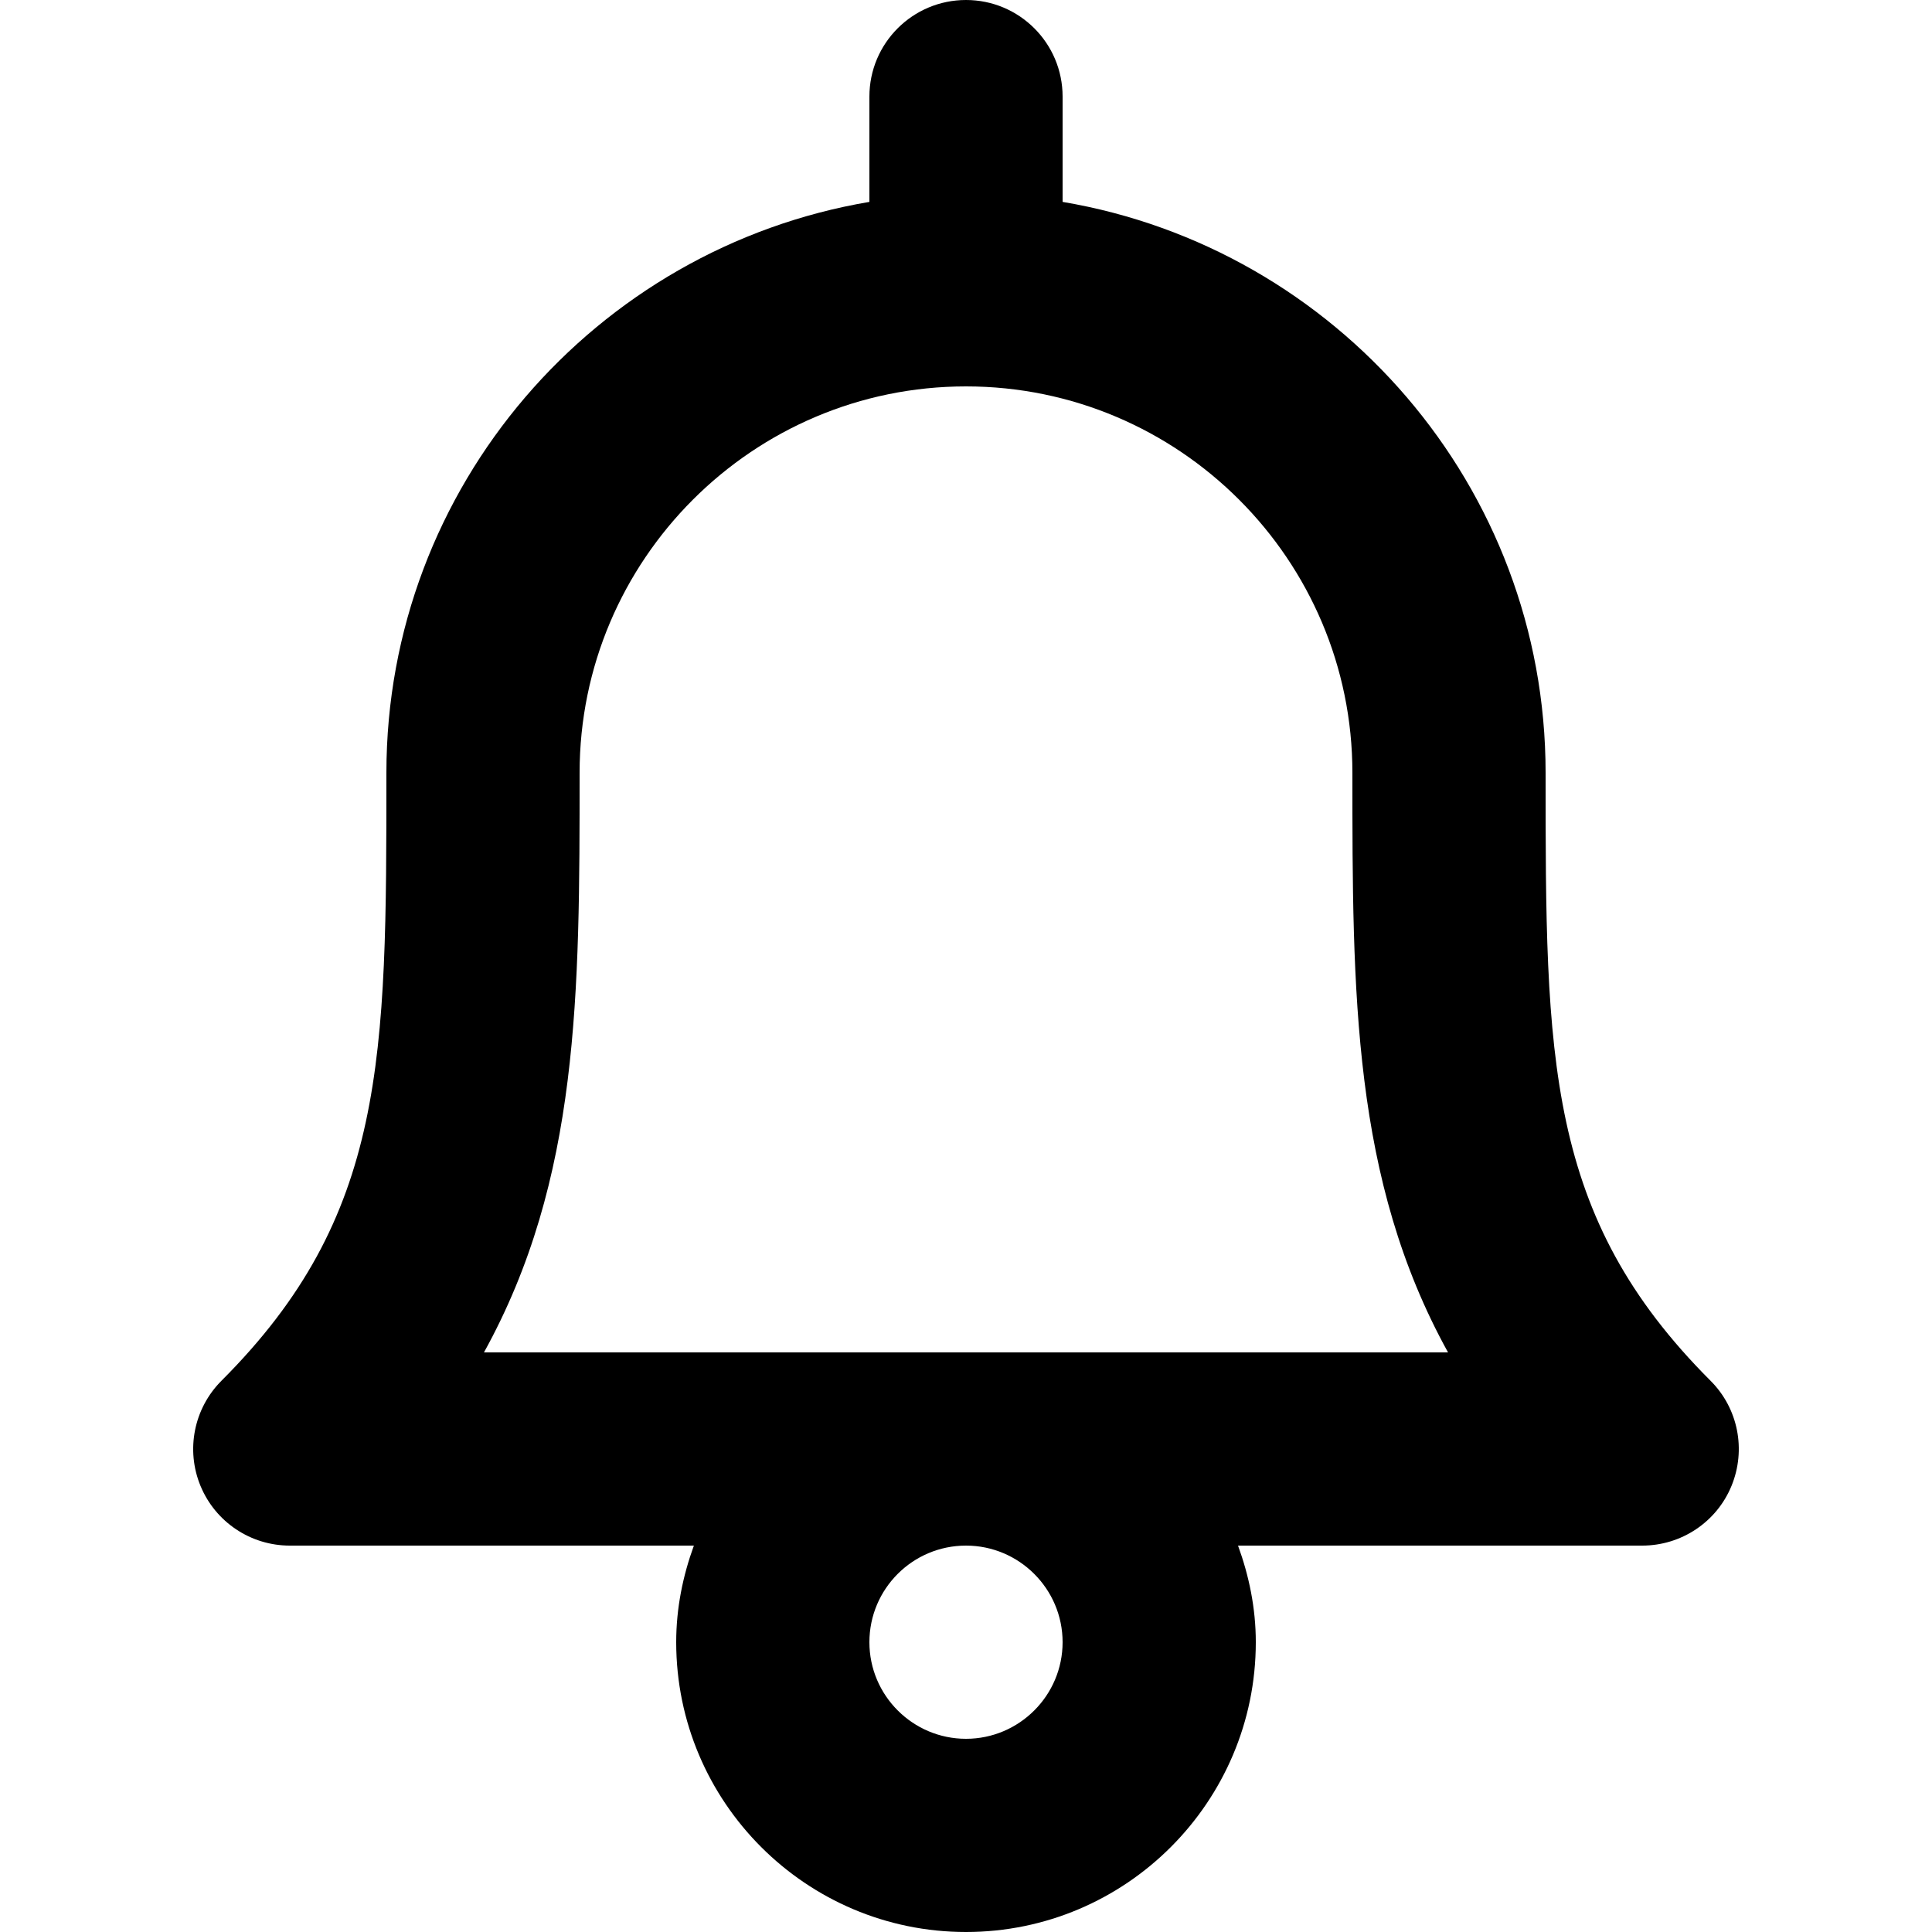 <svg xmlns="http://www.w3.org/2000/svg" viewBox="0 0 20 20"><path fill="transparent" d="M3 15c2-2 2-4 2-7 0-2.762 2.24-5 5-5s5 2.238 5 5c0 3 0 5 2 7H3z"></path><path d="M16 8c0-2.967-2.167-5.432-5-5.91V1c0-.553-.448-1-1-1S9 .447 9 1v1.09C6.167 2.568 4 5.033 4 8c0 2.957 0 4.586-1.707 6.293-.286.286-.372.716-.217 1.09S2.596 16 3 16h4.183c-.114.313-.183.647-.183 1 0 1.654 1.345 3 3 3s3-1.346 3-3c0-.353-.07-.687-.184-1H17c.404 0 .77-.243.924-.617s.07-.804-.217-1.09C16 12.586 16 10.957 16 8zM5.01 14C6 12.208 6 10.285 6 8c0-2.206 1.794-4 4-4s4 1.794 4 4c0 2.285 0 4.208.99 6H5.01zM11 17c0 .552-.45 1-1 1s-1-.448-1-1 .448-1 1-1c.55 0 1 .448 1 1z"></path></svg>